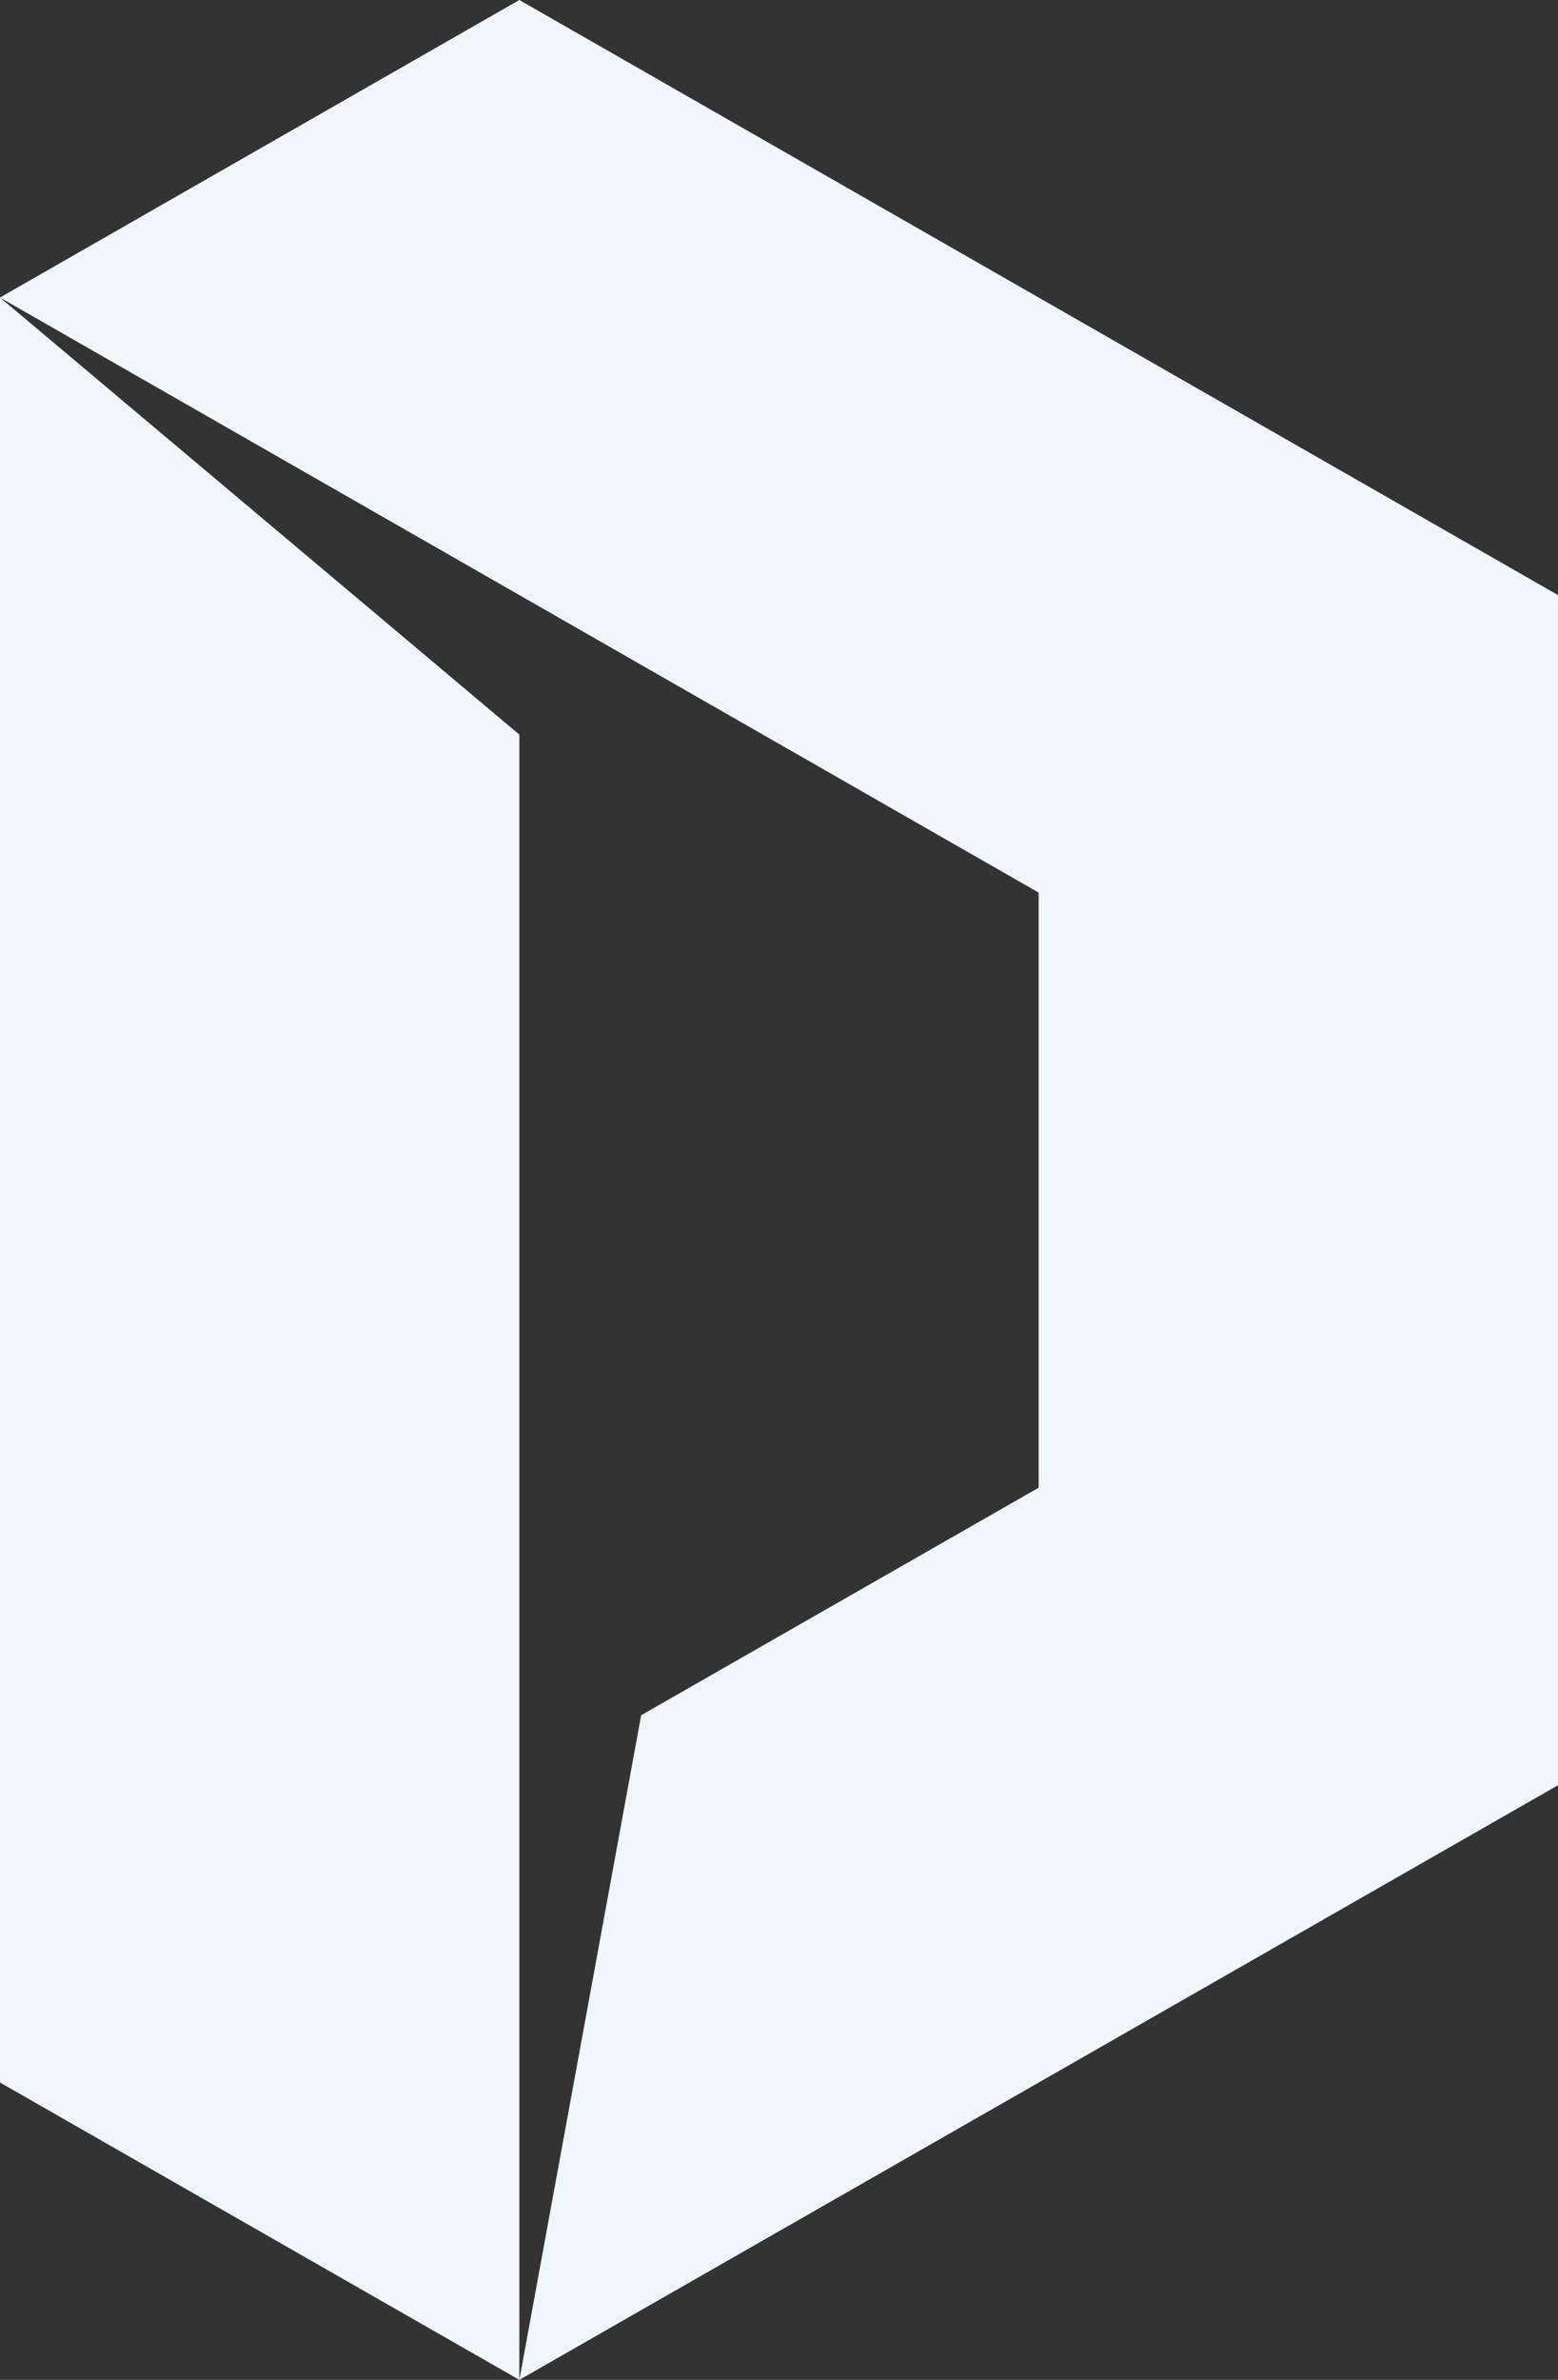 <svg width="38" height="58" viewBox="0 0 38 58" fill="none" xmlns="http://www.w3.org/2000/svg">
<rect x="0" y="0" width="38" height="58" fill="#333333" stroke="none"/>
<path fill-rule="evenodd" clip-rule="evenodd" d="M0 7.251L12.667 0L38 14.503V43.508L12.667 58L15.638 41.802L25.333 36.257V21.754L0 7.251V7.251ZM0 7.251V50.749L0.01 50.759L12.667 58L12.667 43.508V17.903L0 7.251Z" fill="#F0F6FC"/>
</svg>

